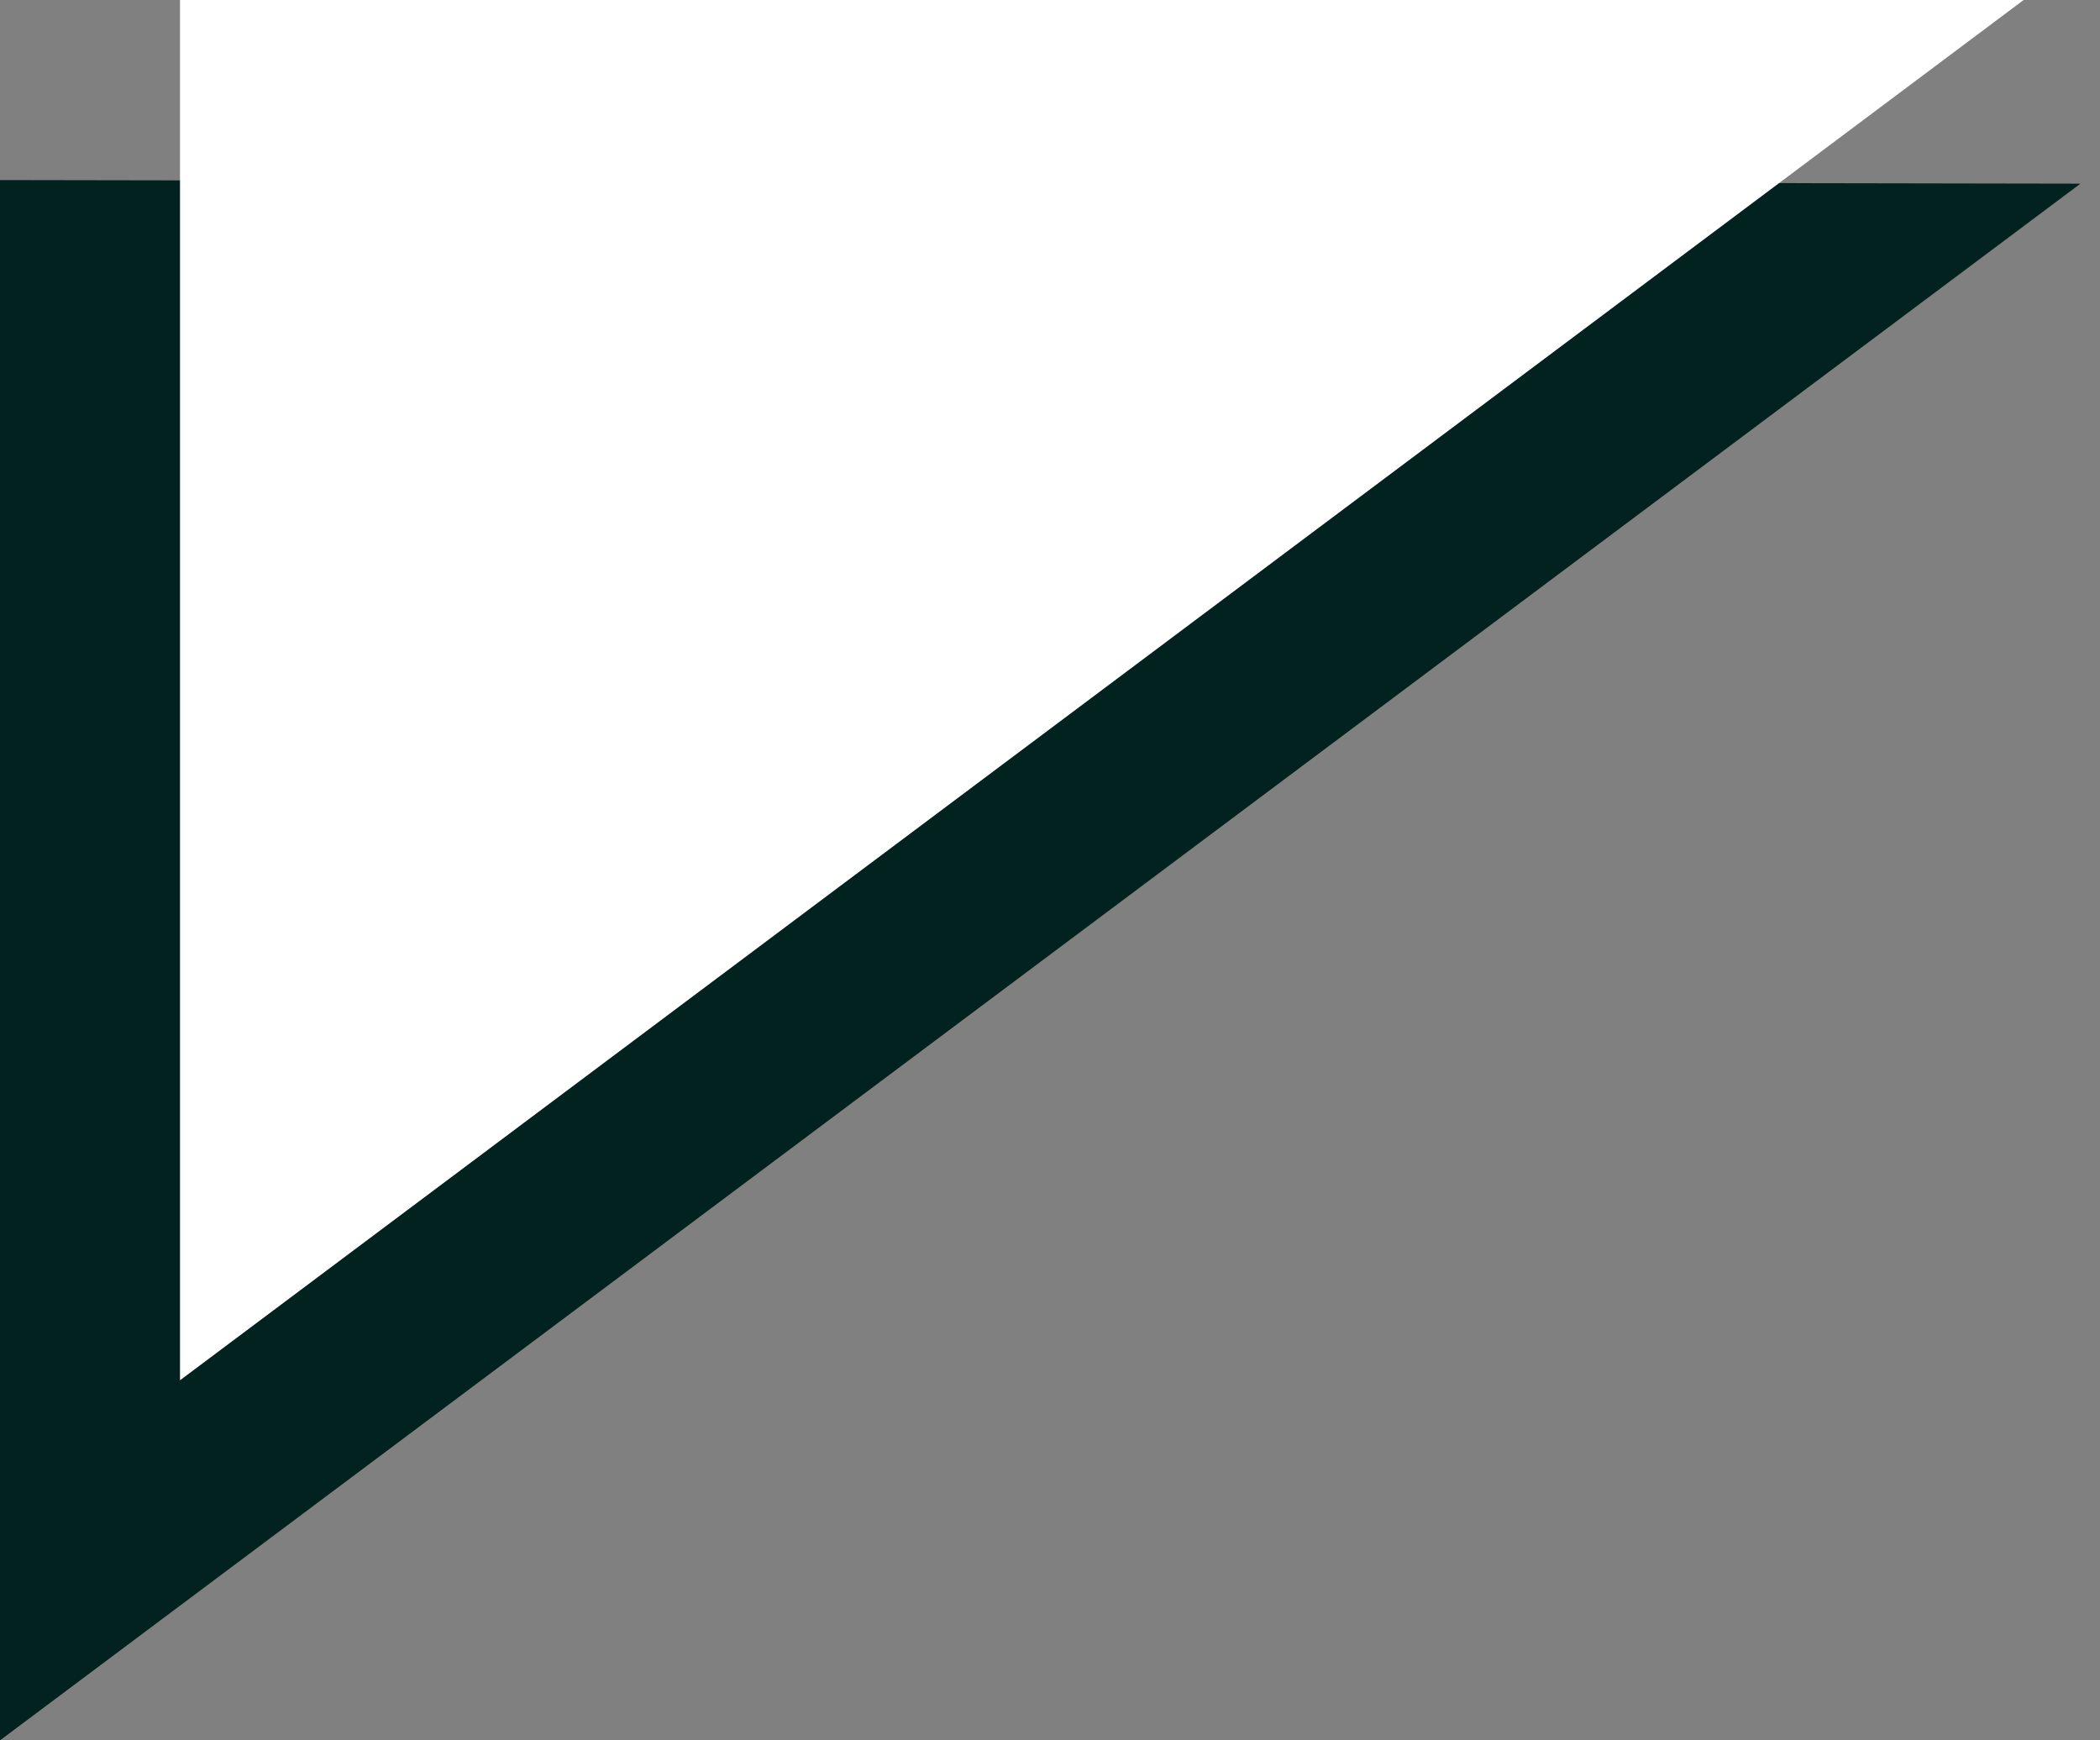 <svg width="35" height="29" viewBox="0 0 35 29" fill="none" xmlns="http://www.w3.org/2000/svg">
<rect x="0" y="0" width="35" height="29" fill="#808080" stroke="none"/>
<path d="M1 27.003L1 4.002L31.675 4.055L1 27.003Z" fill="#02221F" stroke="#02221F" stroke-width="2"/>
<path d="M33.727 -0L3 -0L3 23L33.727 -0Z" fill="white"/>
</svg>
